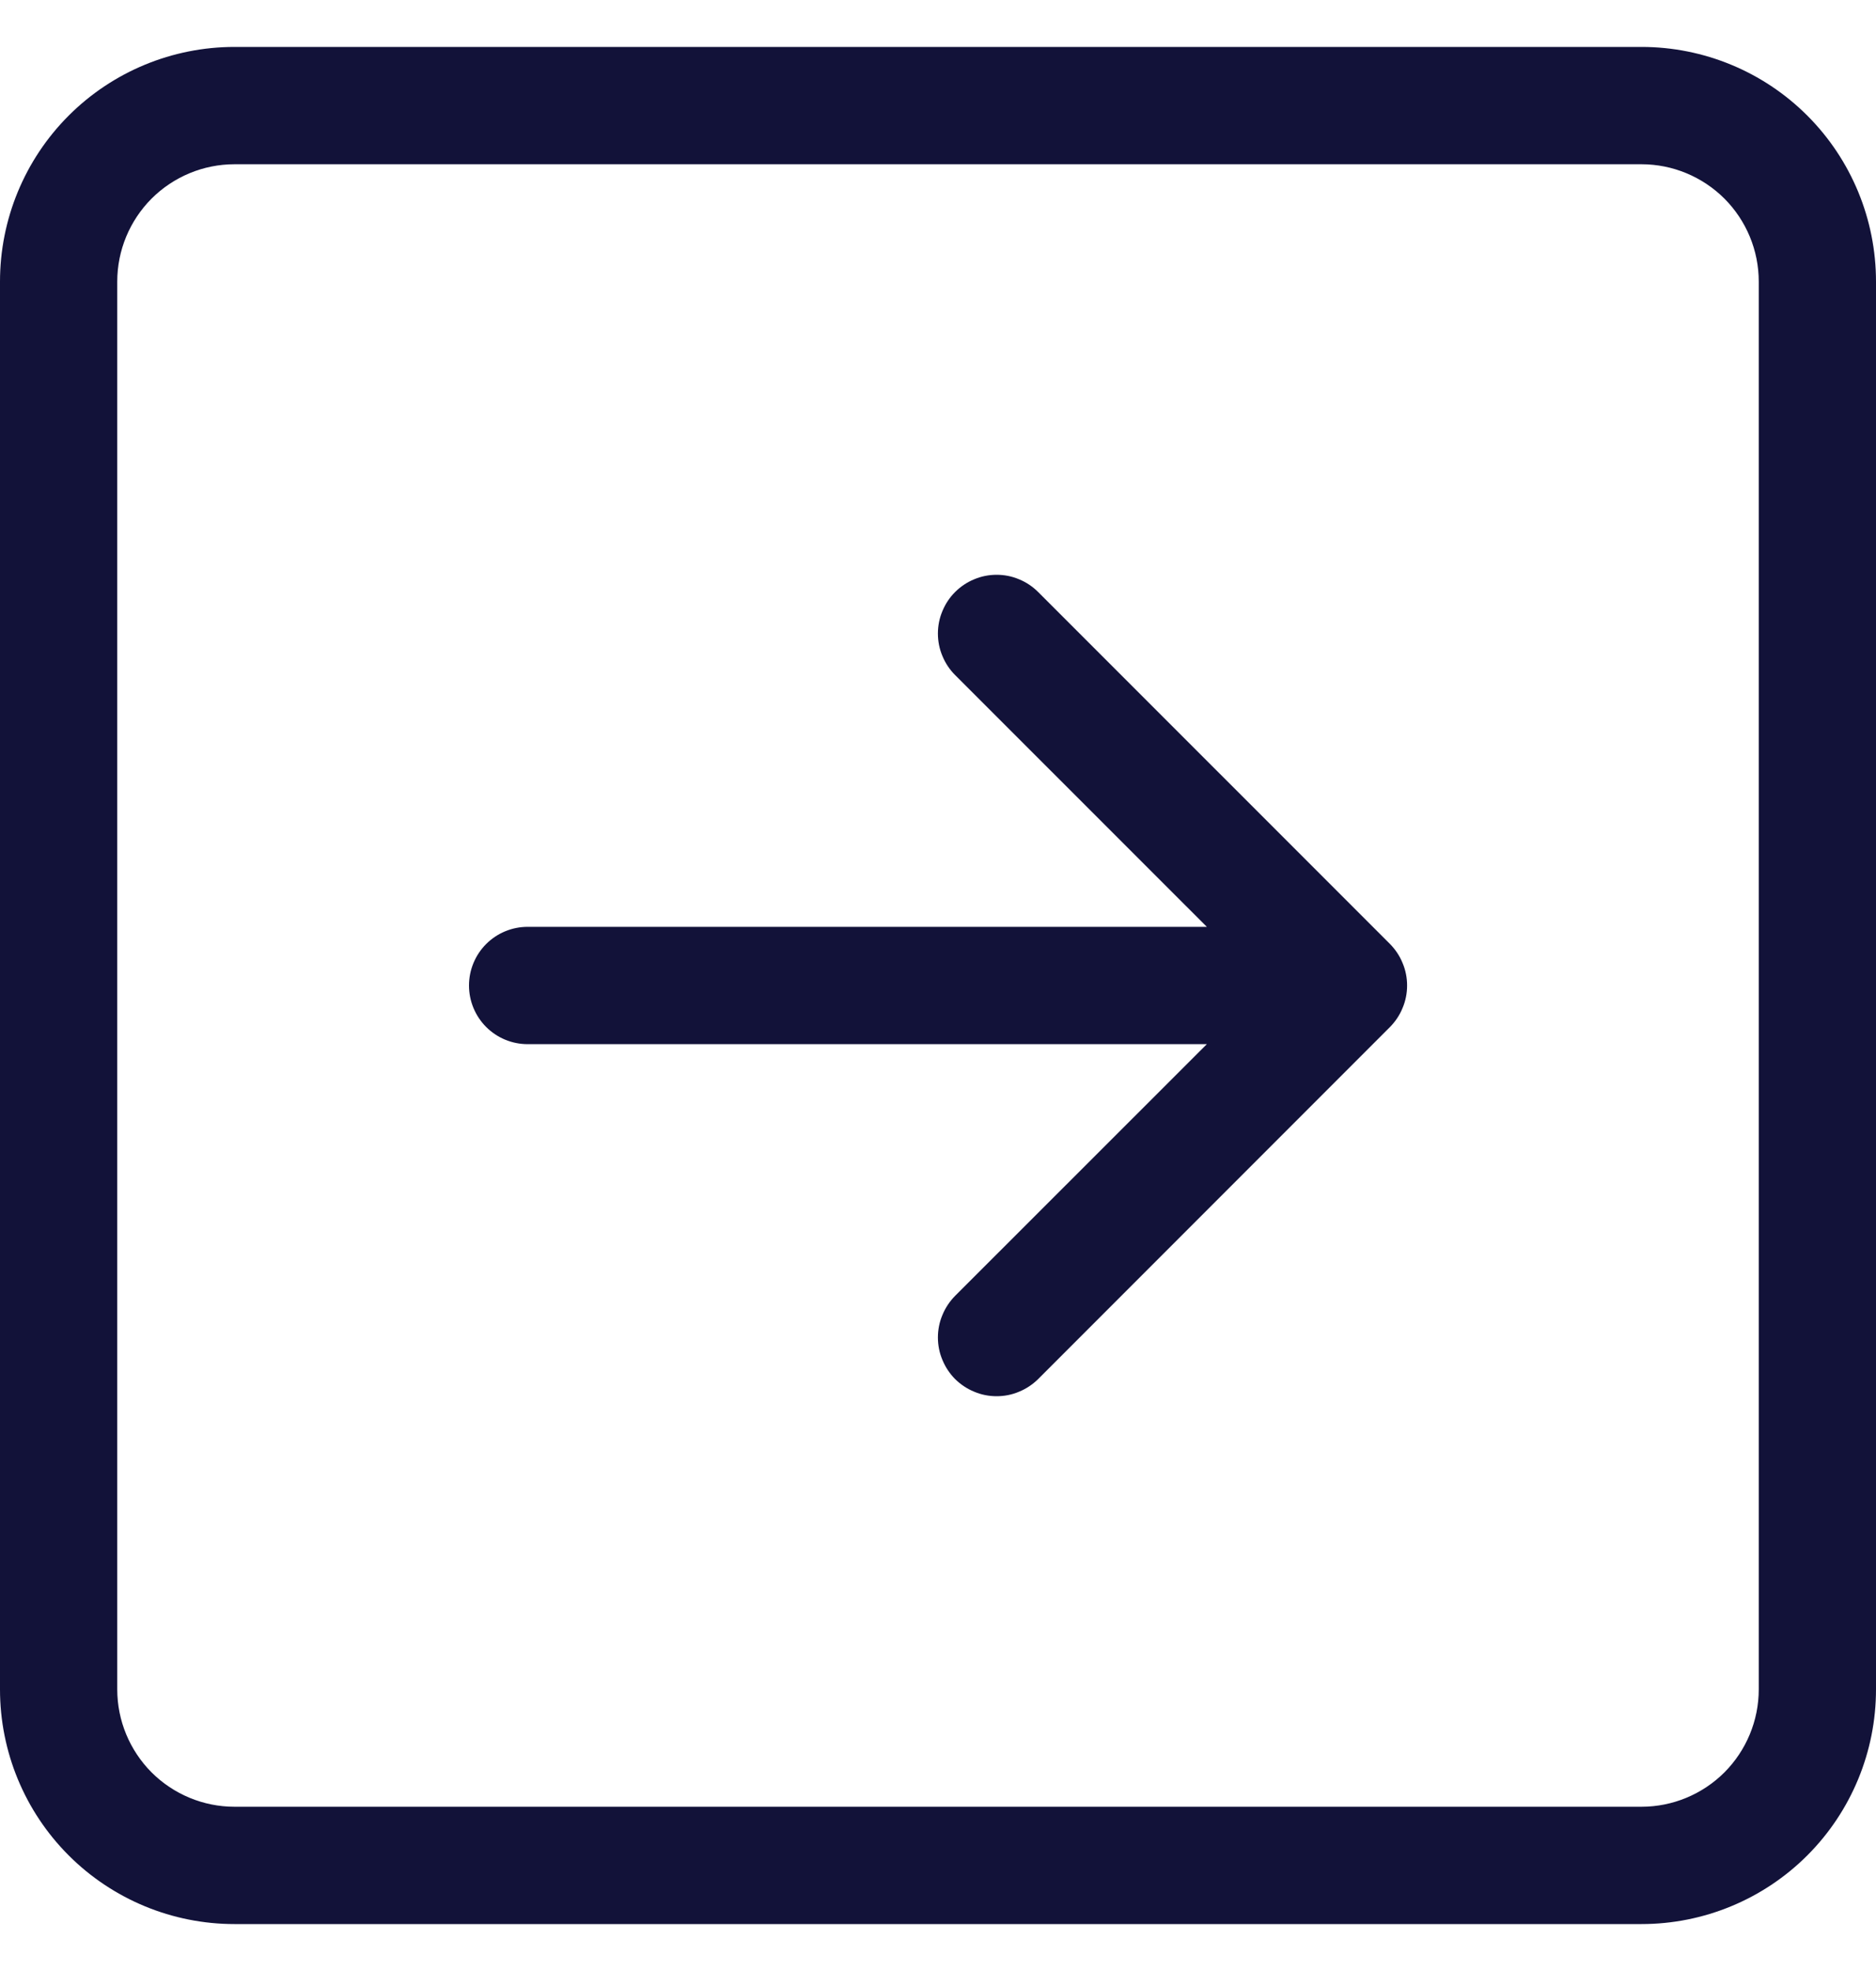 <svg width="20" height="21" viewBox="0 0 20 21" fill="none" xmlns="http://www.w3.org/2000/svg">
<path fill-rule="evenodd" clip-rule="evenodd" d="M18.75 3C18.75 2.668 18.618 2.351 18.384 2.116C18.149 1.882 17.831 1.75 17.5 1.75H2.5C2.168 1.75 1.851 1.882 1.616 2.116C1.382 2.351 1.25 2.668 1.25 3V18C1.25 18.331 1.382 18.649 1.616 18.884C1.851 19.118 2.168 19.25 2.5 19.25H17.5C17.831 19.25 18.149 19.118 18.384 18.884C18.618 18.649 18.75 18.331 18.75 18V3ZM0 3C0 2.337 0.263 1.701 0.732 1.232C1.201 0.763 1.837 0.5 2.5 0.5L17.5 0.5C18.163 0.5 18.799 0.763 19.268 1.232C19.737 1.701 20 2.337 20 3V18C20 18.663 19.737 19.299 19.268 19.768C18.799 20.237 18.163 20.5 17.5 20.5H2.5C1.837 20.5 1.201 20.237 0.732 19.768C0.263 19.299 0 18.663 0 18V3ZM5.625 9.875C5.459 9.875 5.3 9.941 5.183 10.058C5.066 10.175 5 10.334 5 10.5C5 10.666 5.066 10.825 5.183 10.942C5.3 11.059 5.459 11.125 5.625 11.125H12.866L10.182 13.807C10.124 13.866 10.078 13.935 10.047 14.011C10.015 14.086 9.999 14.168 9.999 14.25C9.999 14.332 10.015 14.414 10.047 14.489C10.078 14.565 10.124 14.634 10.182 14.693C10.241 14.751 10.31 14.797 10.386 14.828C10.461 14.86 10.543 14.876 10.625 14.876C10.707 14.876 10.789 14.86 10.864 14.828C10.94 14.797 11.009 14.751 11.068 14.693L14.818 10.943C14.876 10.884 14.922 10.816 14.953 10.739C14.985 10.664 15.001 10.582 15.001 10.5C15.001 10.418 14.985 10.336 14.953 10.261C14.922 10.184 14.876 10.116 14.818 10.057L11.068 6.308C11.009 6.249 10.94 6.203 10.864 6.172C10.789 6.14 10.707 6.124 10.625 6.124C10.543 6.124 10.461 6.14 10.386 6.172C10.31 6.203 10.241 6.249 10.182 6.308C10.124 6.366 10.078 6.435 10.047 6.511C10.015 6.586 9.999 6.668 9.999 6.75C9.999 6.832 10.015 6.914 10.047 6.989C10.078 7.065 10.124 7.134 10.182 7.192L12.866 9.875H5.625Z" fill="#121239"/>
</svg>
